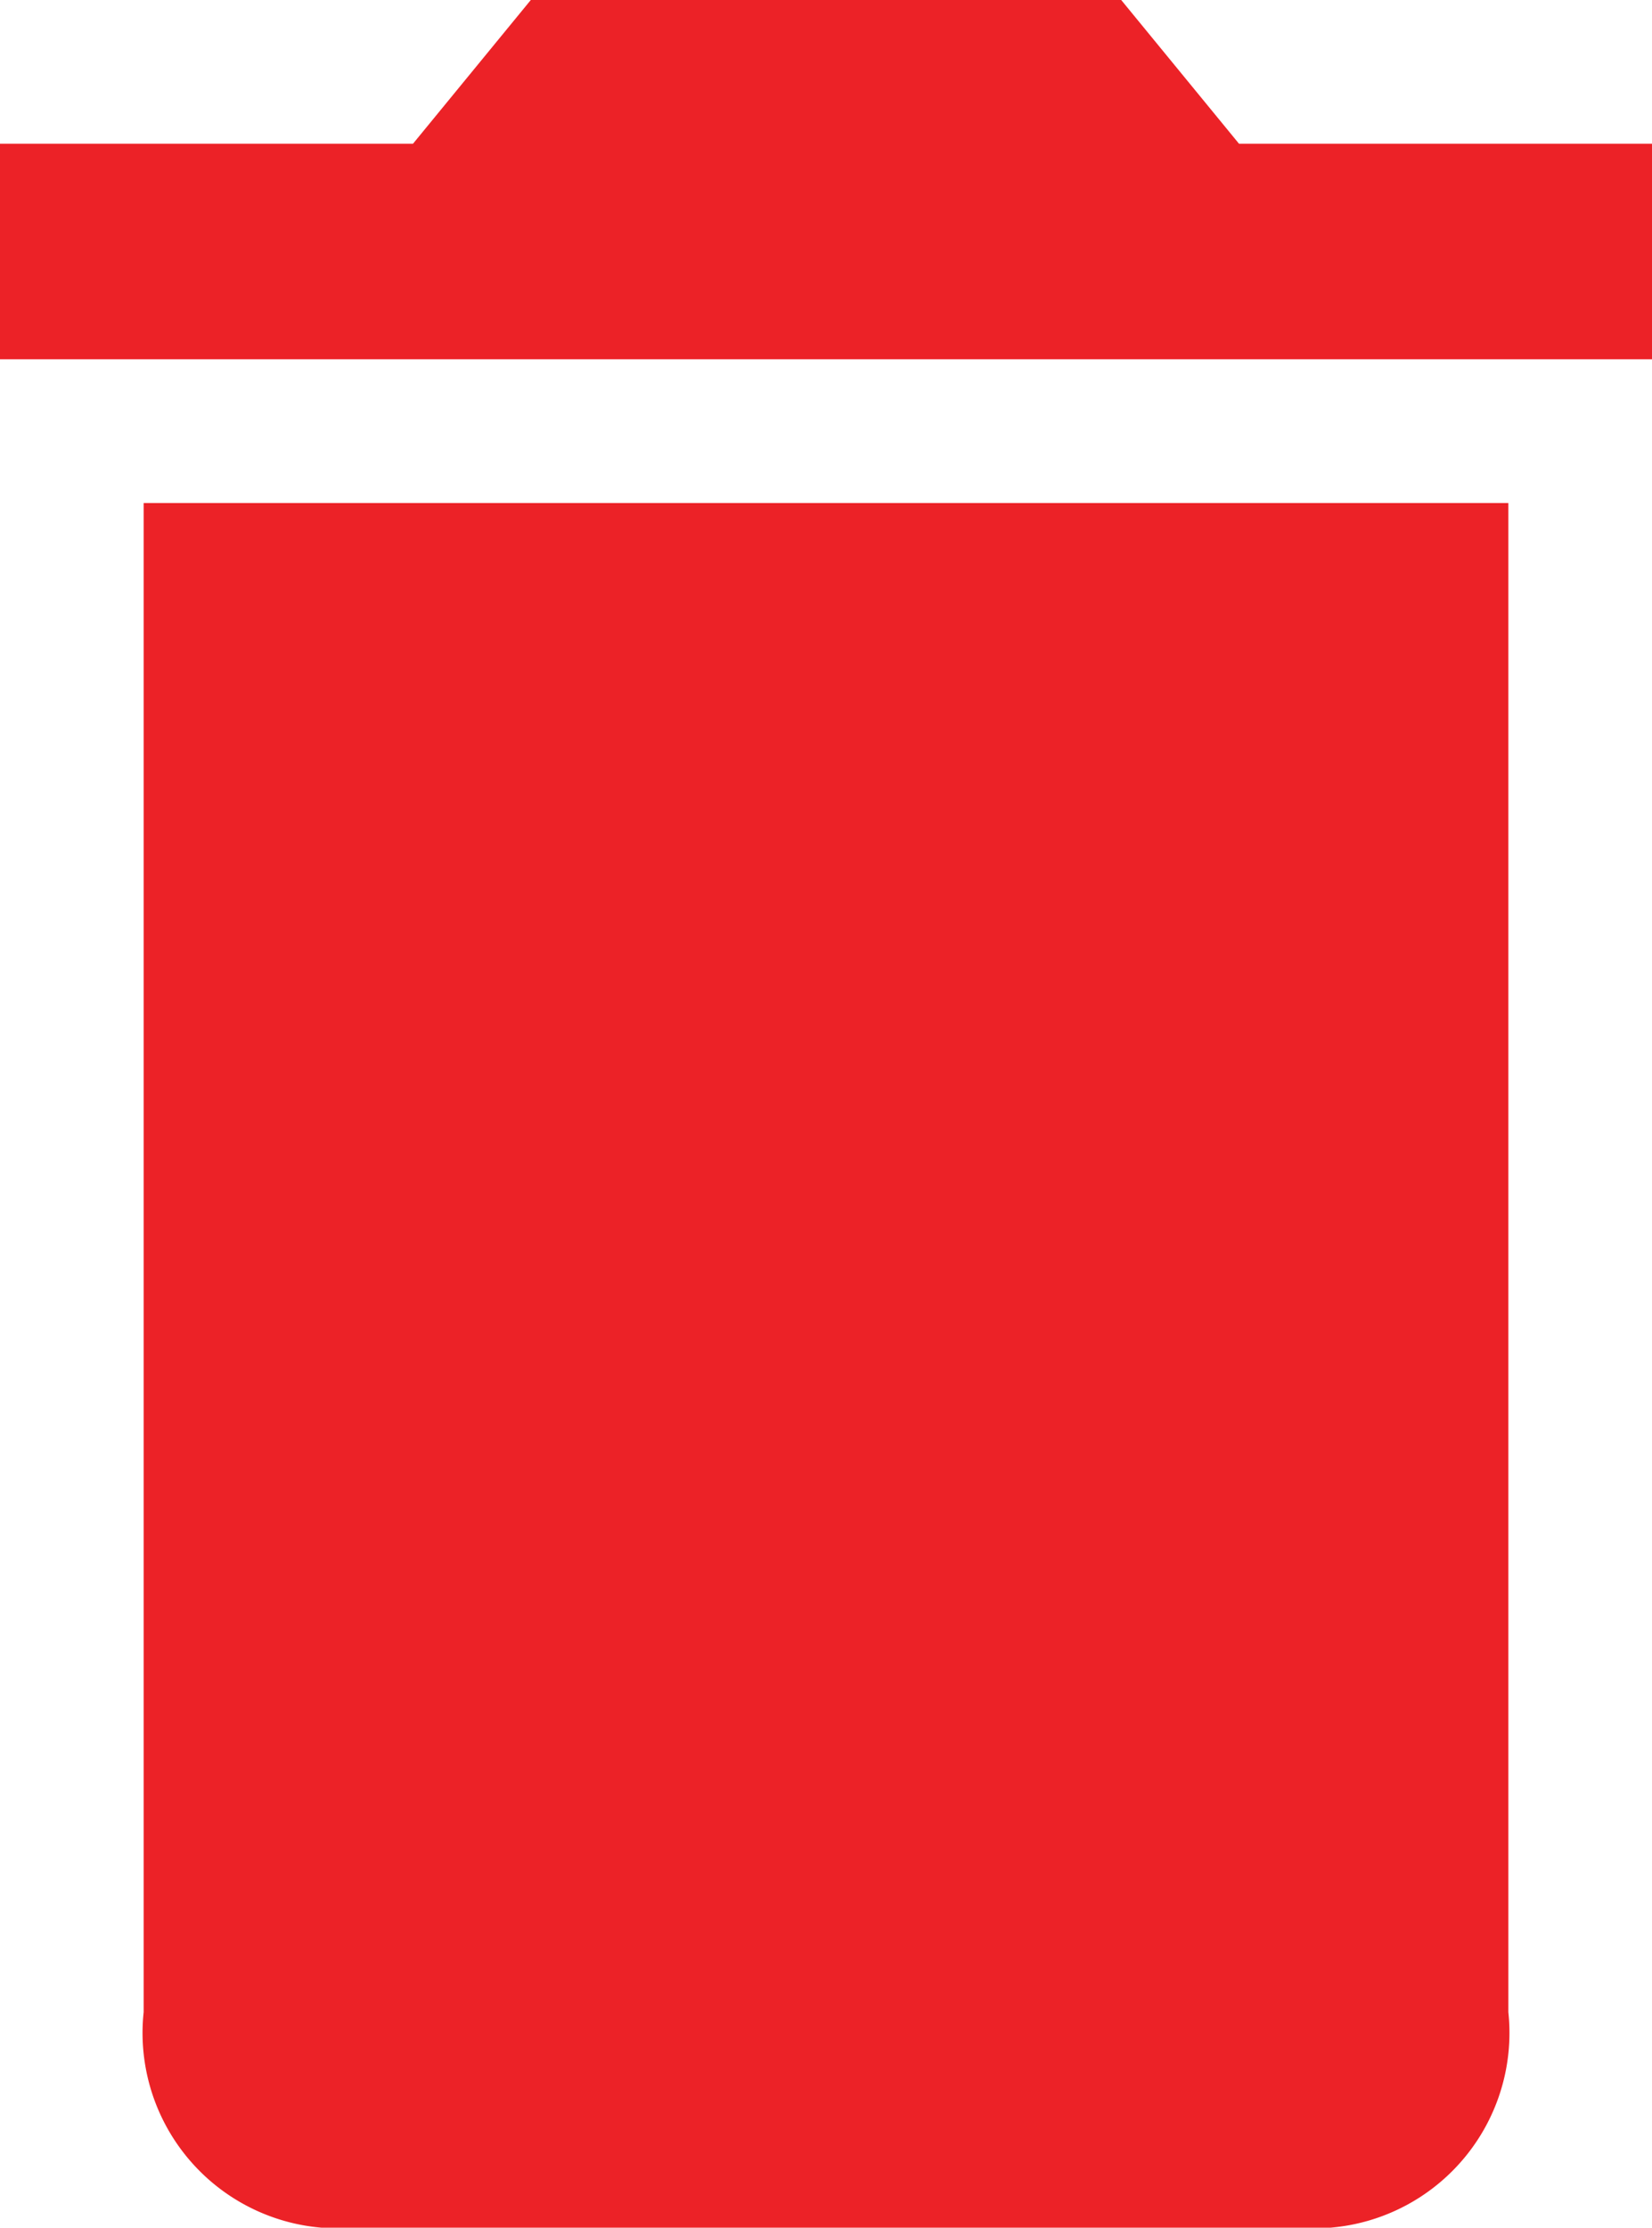 <svg id="Layer_1" data-name="Layer 1" xmlns="http://www.w3.org/2000/svg" viewBox="0 0 23 31"><defs><style>.cls-1{fill:#ec2227;}</style></defs><title>docМонтажная область 131</title><path class="cls-1" d="M23,2H17.25L15.61,0H7.39L5.75,2H0V5H23M2,28a2.72,2.72,0,0,0,2.93,3H18.07A2.72,2.72,0,0,0,21,28V7H2Z"/></svg>
